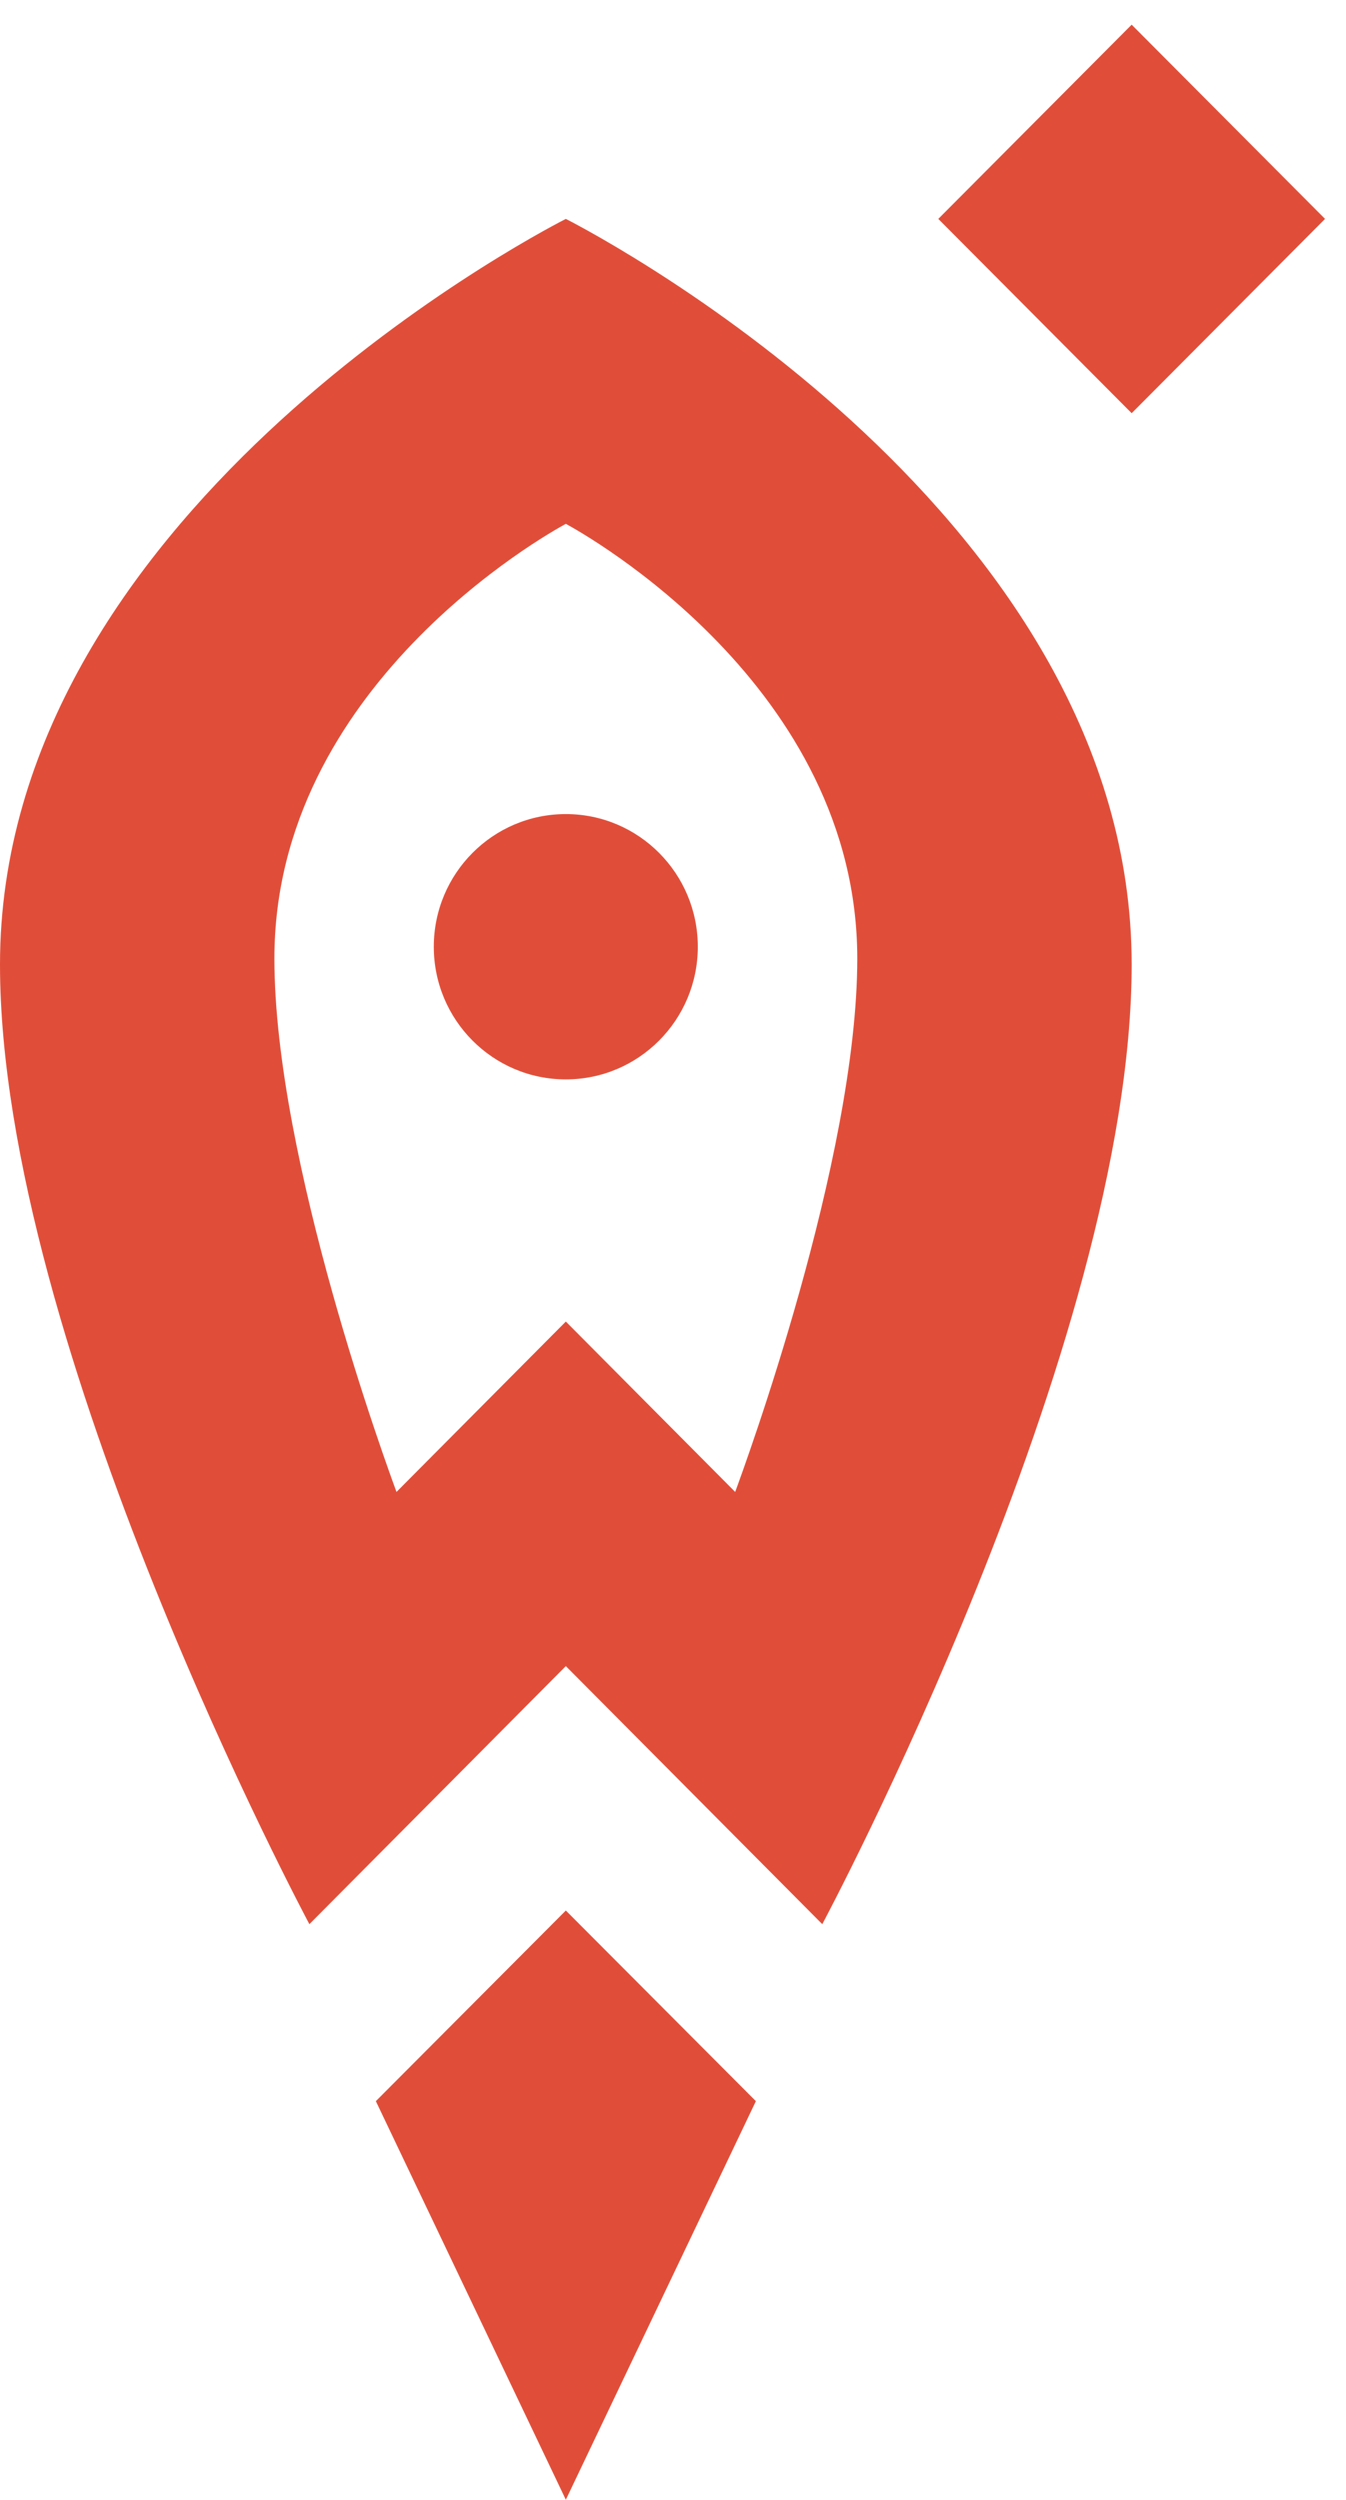 <svg width="21" height="39" viewBox="0 0 21 39" fill="none" xmlns="http://www.w3.org/2000/svg">
<path d="M11.793 32.779L8.828 29.805L5.864 32.779L8.828 38.997L11.793 32.779Z" fill="#E04E39"/>
<path d="M8.828 12.7C7.69 12.7 6.768 13.627 6.768 14.77C6.768 15.912 7.69 16.839 8.828 16.839C9.965 16.839 10.887 15.912 10.887 14.77C10.887 13.627 9.965 12.7 8.828 12.7Z" fill="#E04E39"/>
<path d="M8.828 3.415C8.2 3.737 0 8.09 0 15.046C0 20.995 4.827 30.018 4.827 30.018L8.828 25.992L12.829 30.018C12.829 30.018 17.656 20.995 17.656 15.046C17.656 8.09 9.456 3.737 8.828 3.415ZM11.47 23.275L8.828 20.617L6.186 23.275C6.051 22.907 4.281 18.094 4.281 14.954C4.281 10.718 8.51 8.345 8.828 8.172C9.146 8.345 13.375 10.718 13.375 14.954C13.375 18.094 11.605 22.907 11.47 23.275Z" fill="#E04E39"/>
<path d="M17.656 0.385L14.639 3.415L17.656 6.446L20.673 3.415L17.656 0.385Z" fill="#E04E39"/>
</svg>
